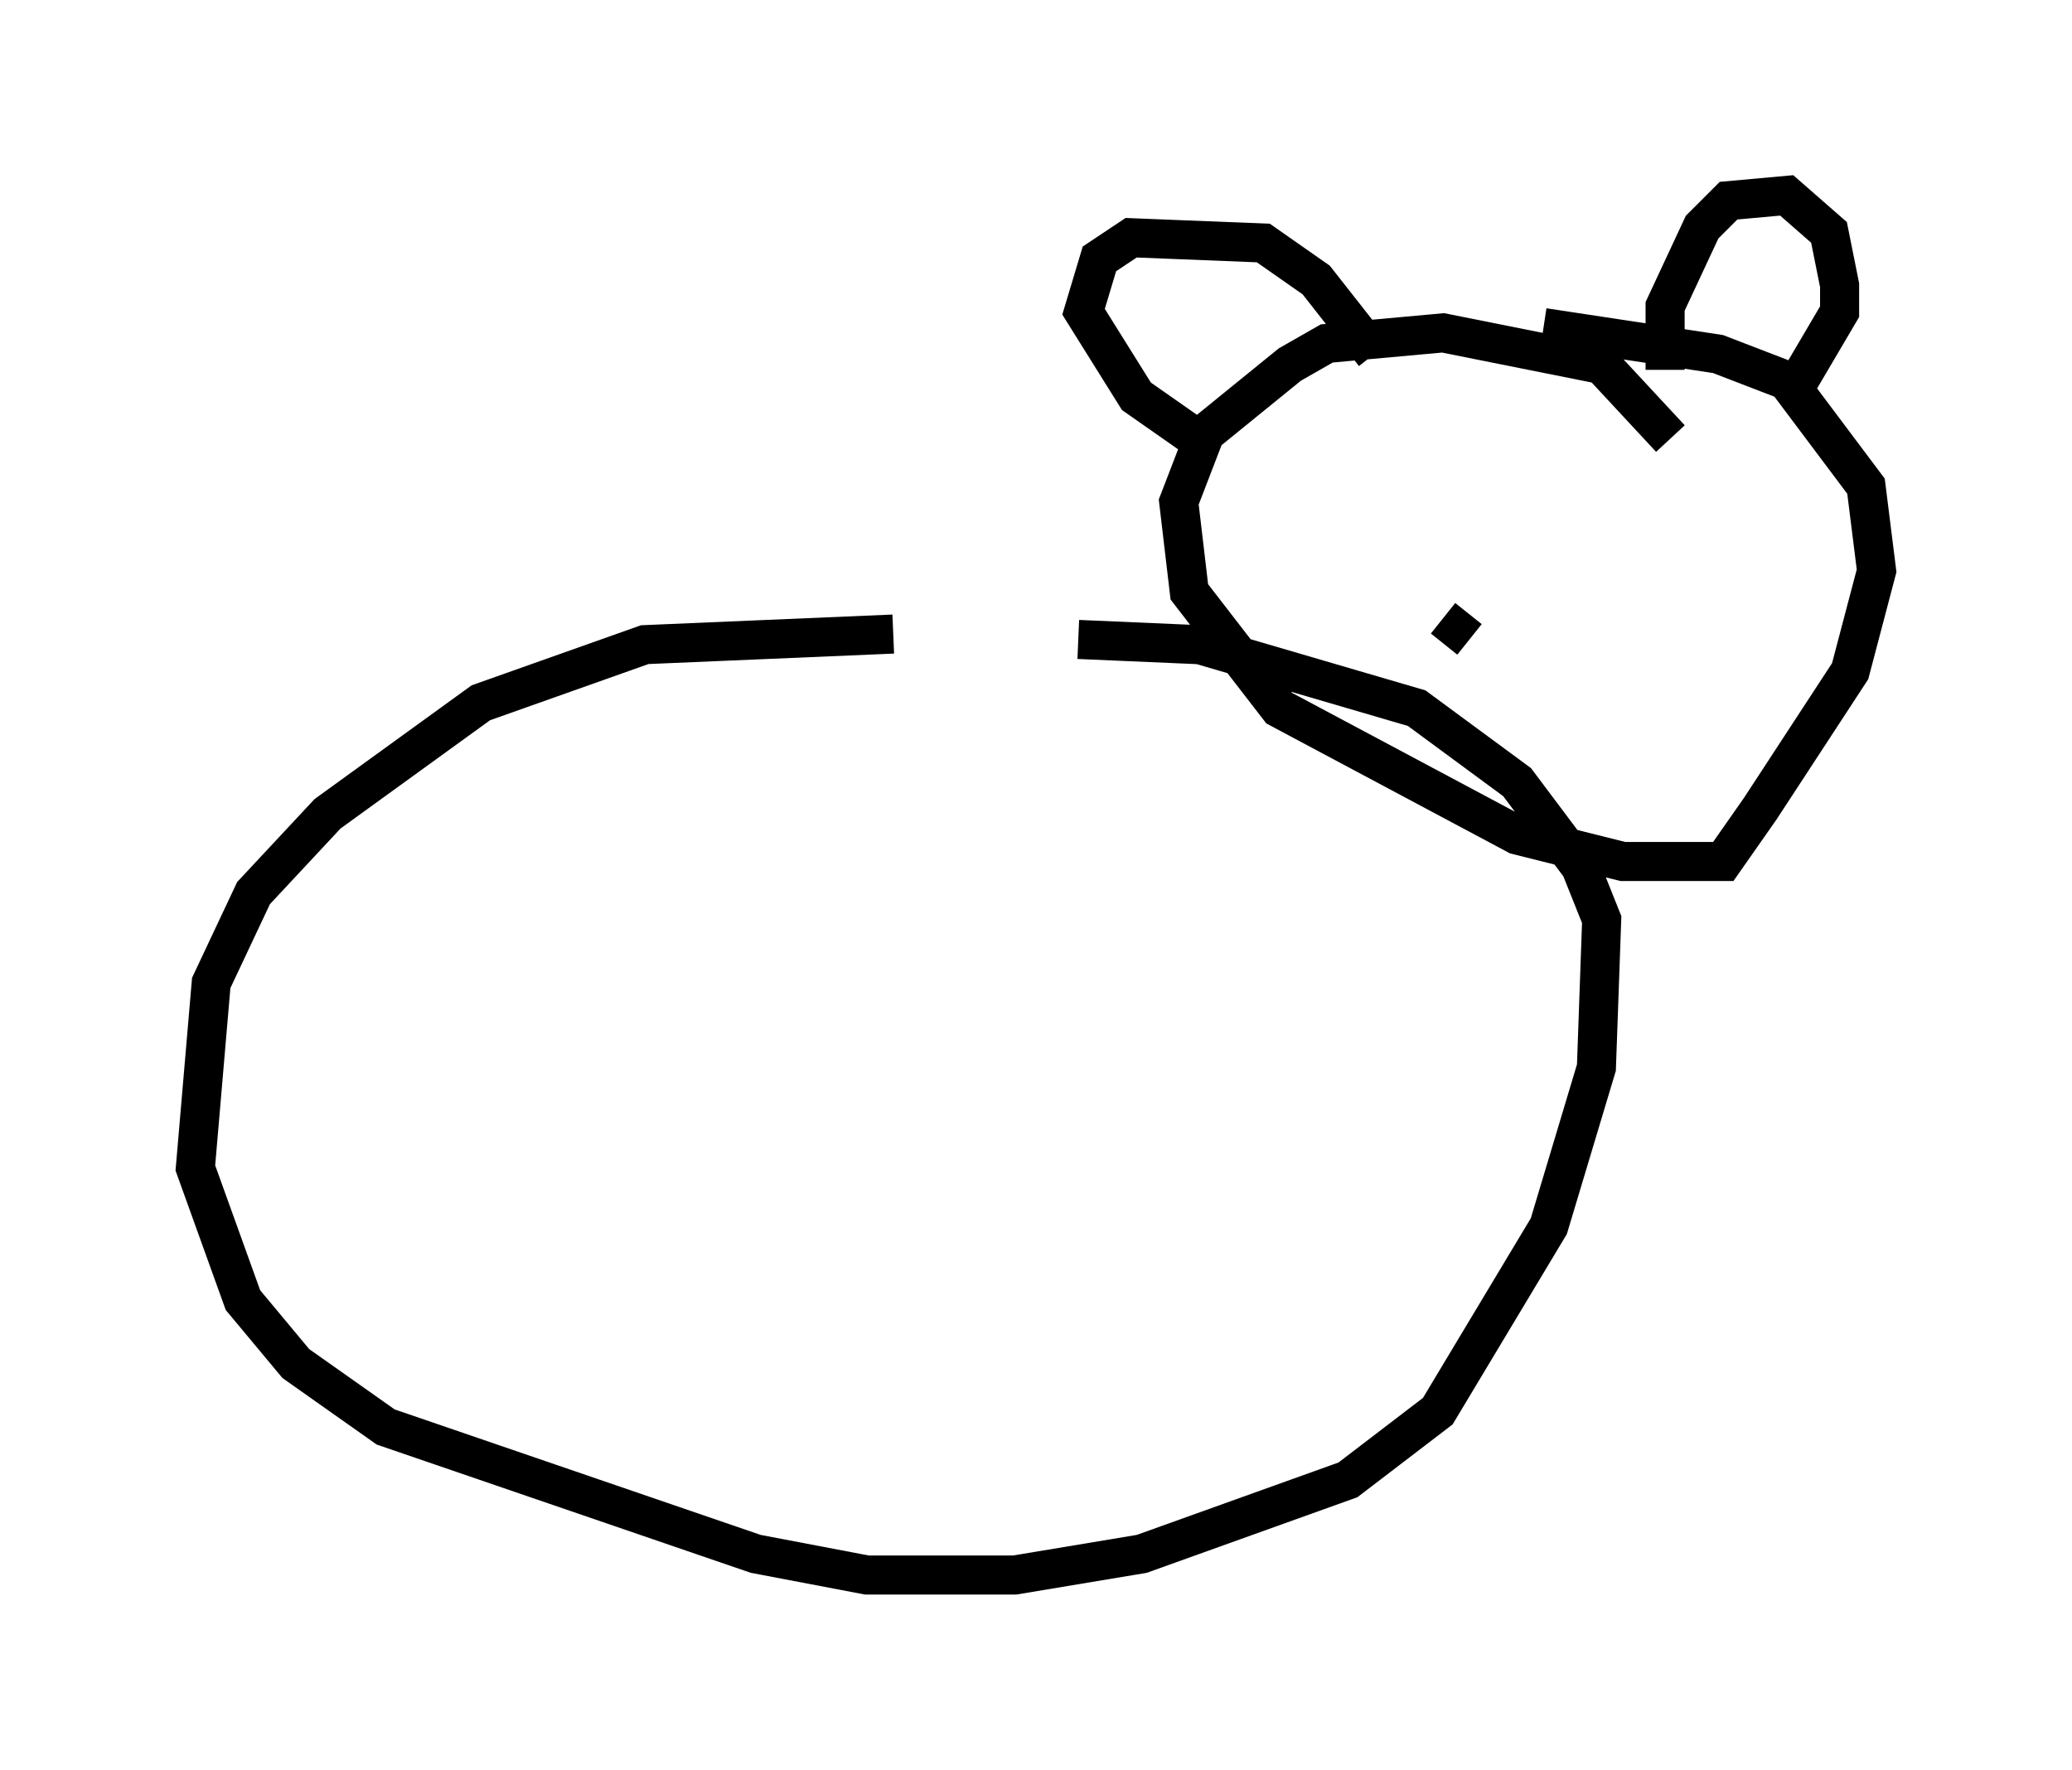 <?xml version="1.0" encoding="utf-8" ?>
<svg baseProfile="full" height="45.318" version="1.1" width="53.031" xmlns="http://www.w3.org/2000/svg" xmlns:ev="http://www.w3.org/2001/xml-events" xmlns:xlink="http://www.w3.org/1999/xlink"><defs /><rect fill="white" height="45.318" width="53.031" x="0" y="0" /><path d="M30.575, 17.99 m-7.713, -1.759 l-6.36, 0.271 -4.195, 1.488 l-3.924, 2.842 -1.894, 2.03 l-1.083, 2.3 -0.406, 4.736 l1.218, 3.383 1.353, 1.624 l2.3, 1.624 9.472, 3.248 l2.842, 0.541 3.789, 0.0 l3.248, -0.541 5.277, -1.894 l2.3, -1.759 2.842, -4.736 l1.218, -4.059 0.135, -3.789 l-0.541, -1.353 -1.624, -2.165 l-2.571, -1.894 -5.548, -1.624 l-3.112, -0.135 m15.155, -5.142 l-1.759, -1.894 -4.059, -0.812 l-2.977, 0.271 -0.947, 0.541 l-2.165, 1.759 -0.677, 1.759 l0.271, 2.3 2.3, 2.977 l6.089, 3.248 2.706, 0.677 l2.571, 0.0 0.947, -1.353 l2.3, -3.518 0.677, -2.571 l-0.271, -2.165 -2.03, -2.706 l-1.759, -0.677 -4.465, -0.677 m-9.066, 2.706 l-1.353, -0.947 -1.353, -2.165 l0.406, -1.353 0.812, -0.541 l3.383, 0.135 1.353, 0.947 l1.488, 1.894 m7.442, 0.406 l0.0, -1.624 0.947, -2.03 l0.677, -0.677 1.488, -0.135 l1.083, 0.947 0.271, 1.353 l0.0, 0.677 -1.353, 2.3 m-8.796, 5.548 l0.677, 0.541 " fill="none" stroke="black" stroke-width="1" /></svg>